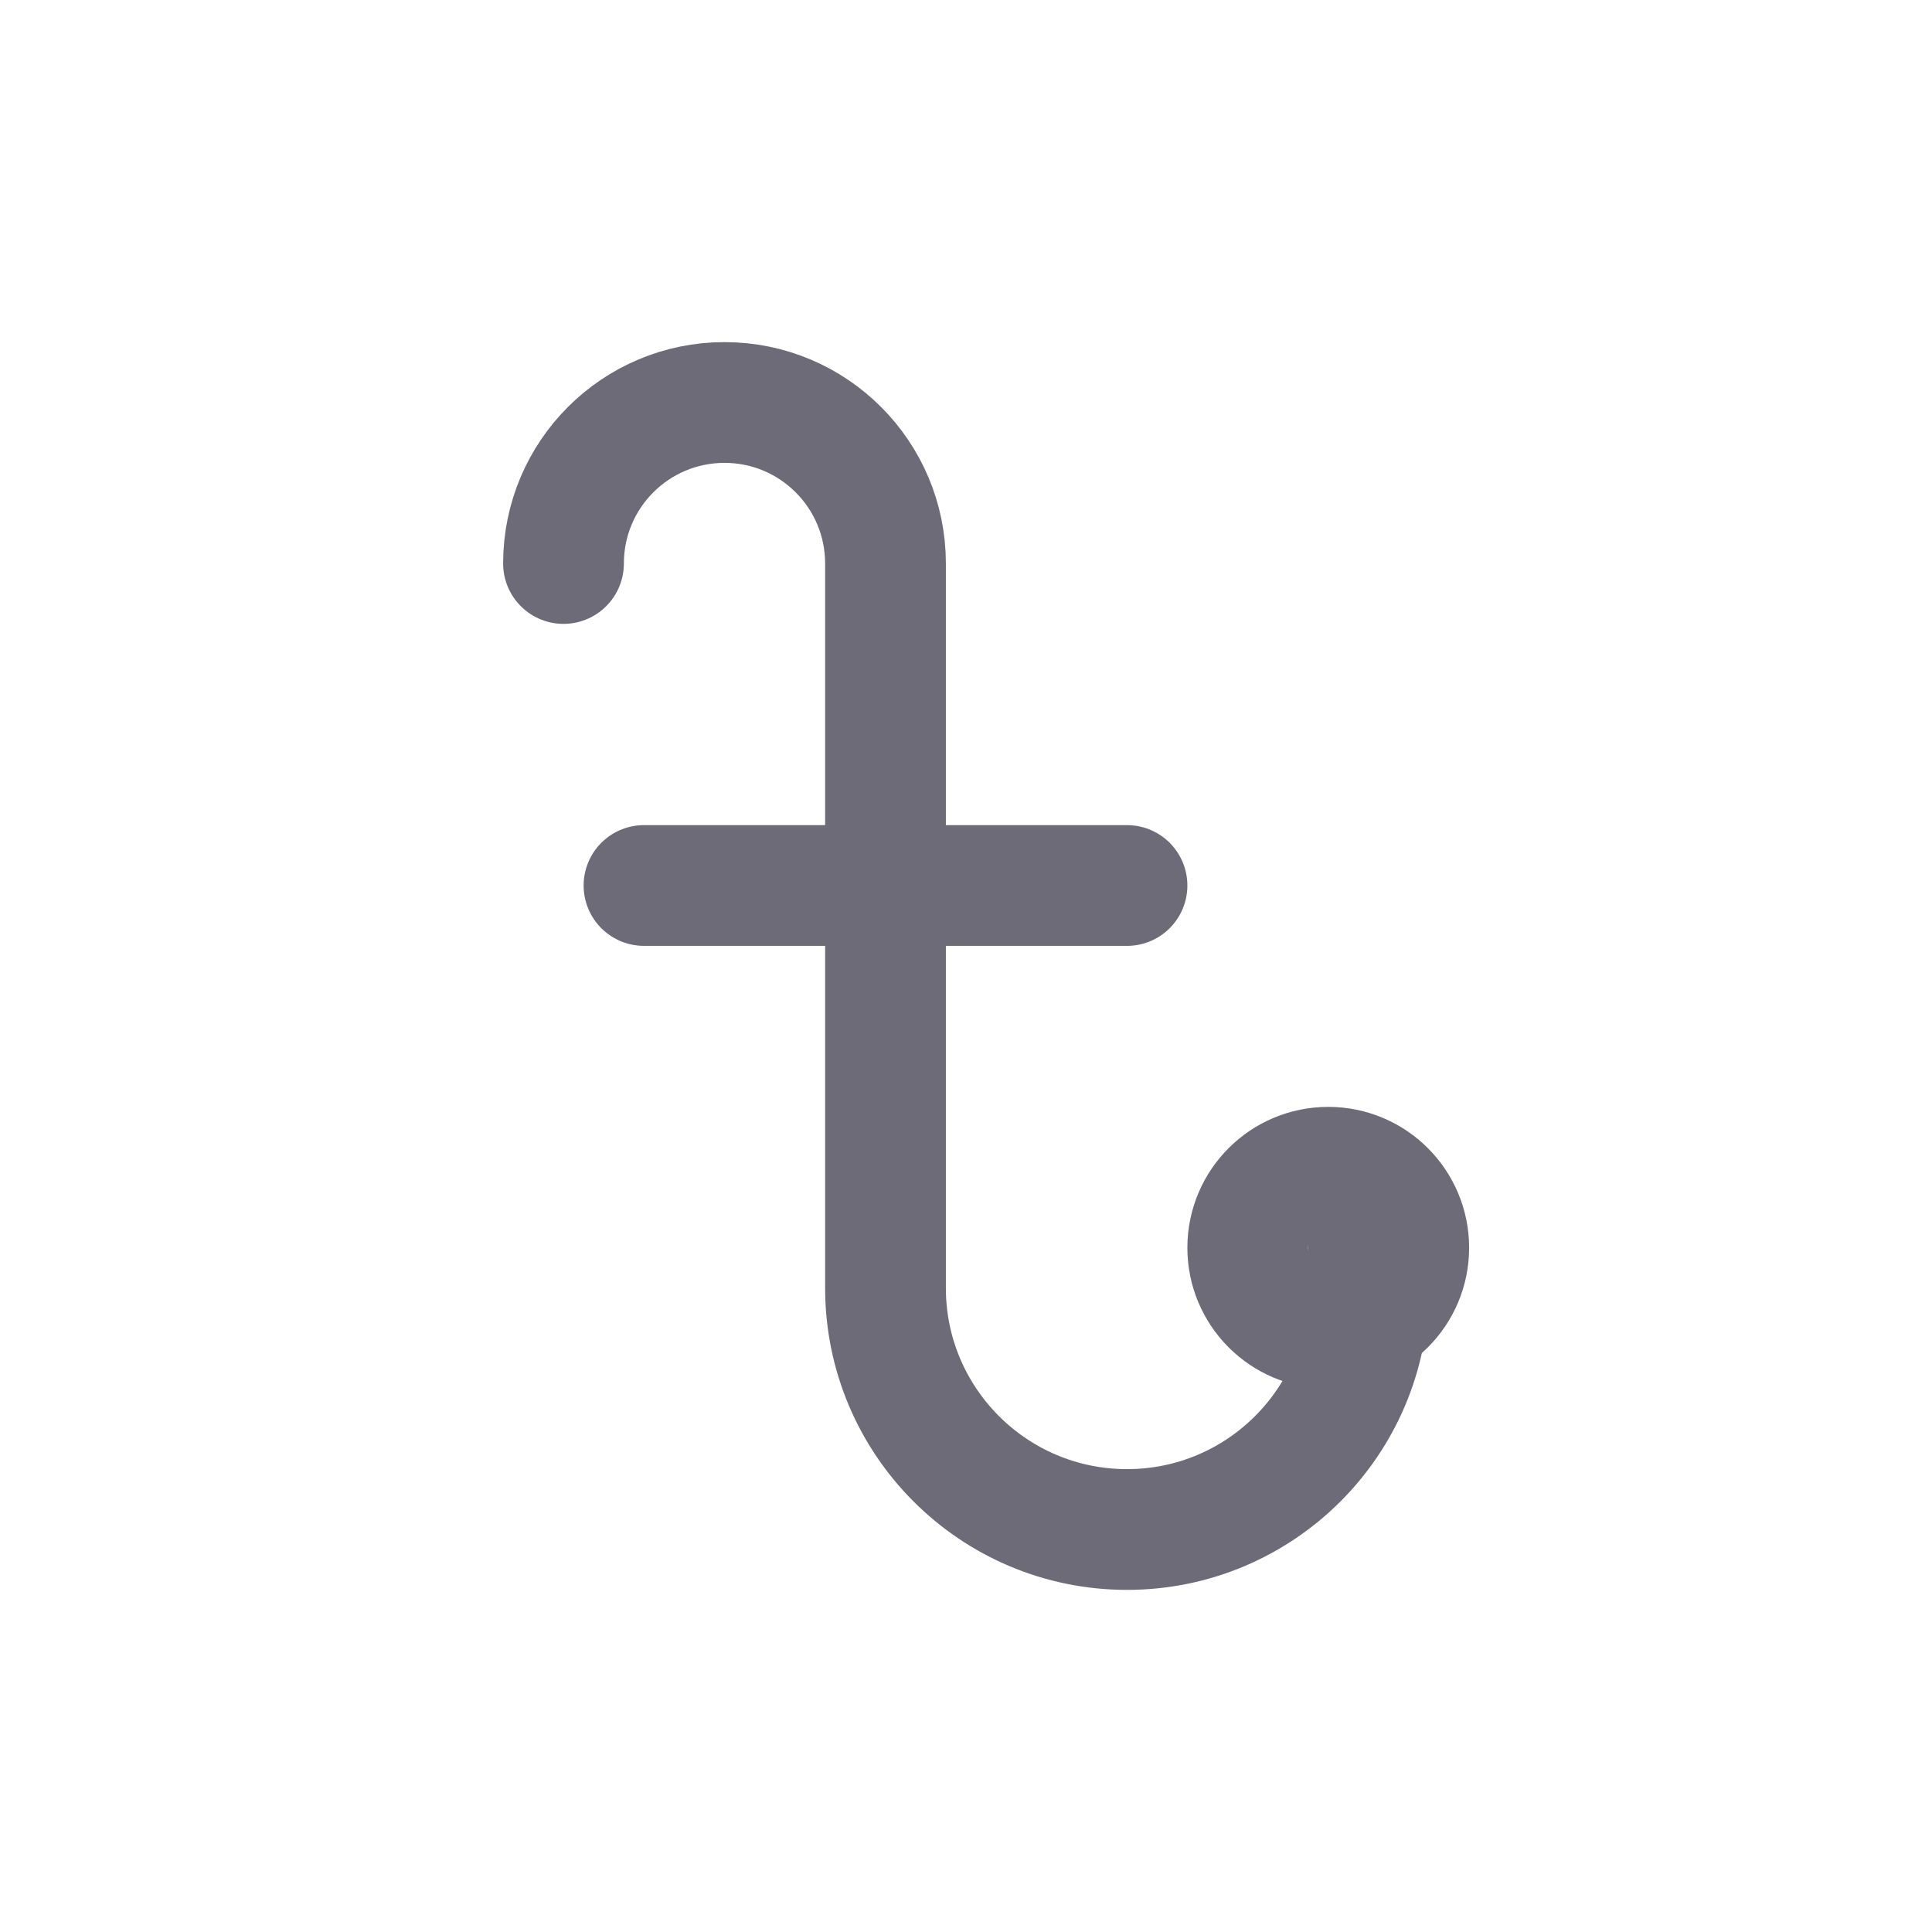 <svg width="24" height="24" viewBox="0 0 24 24" fill="none" xmlns="http://www.w3.org/2000/svg">
<circle cx="16.5" cy="15.5" r="1" stroke="#6D6B77" stroke-width="1.5" stroke-linecap="round" stroke-linejoin="round"/>
<path d="M7 7C7 5.895 7.895 5 9 5C10.105 5 11 5.895 11 7V16C11 17.657 12.343 19 14 19C15.657 19 17 17.657 17 16V15.5" stroke="#6D6B77" stroke-width="1.5" stroke-linecap="round" stroke-linejoin="round"/>
<path d="M8 11H14" stroke="#6D6B77" stroke-width="1.5" stroke-linecap="round" stroke-linejoin="round"/>
</svg>
